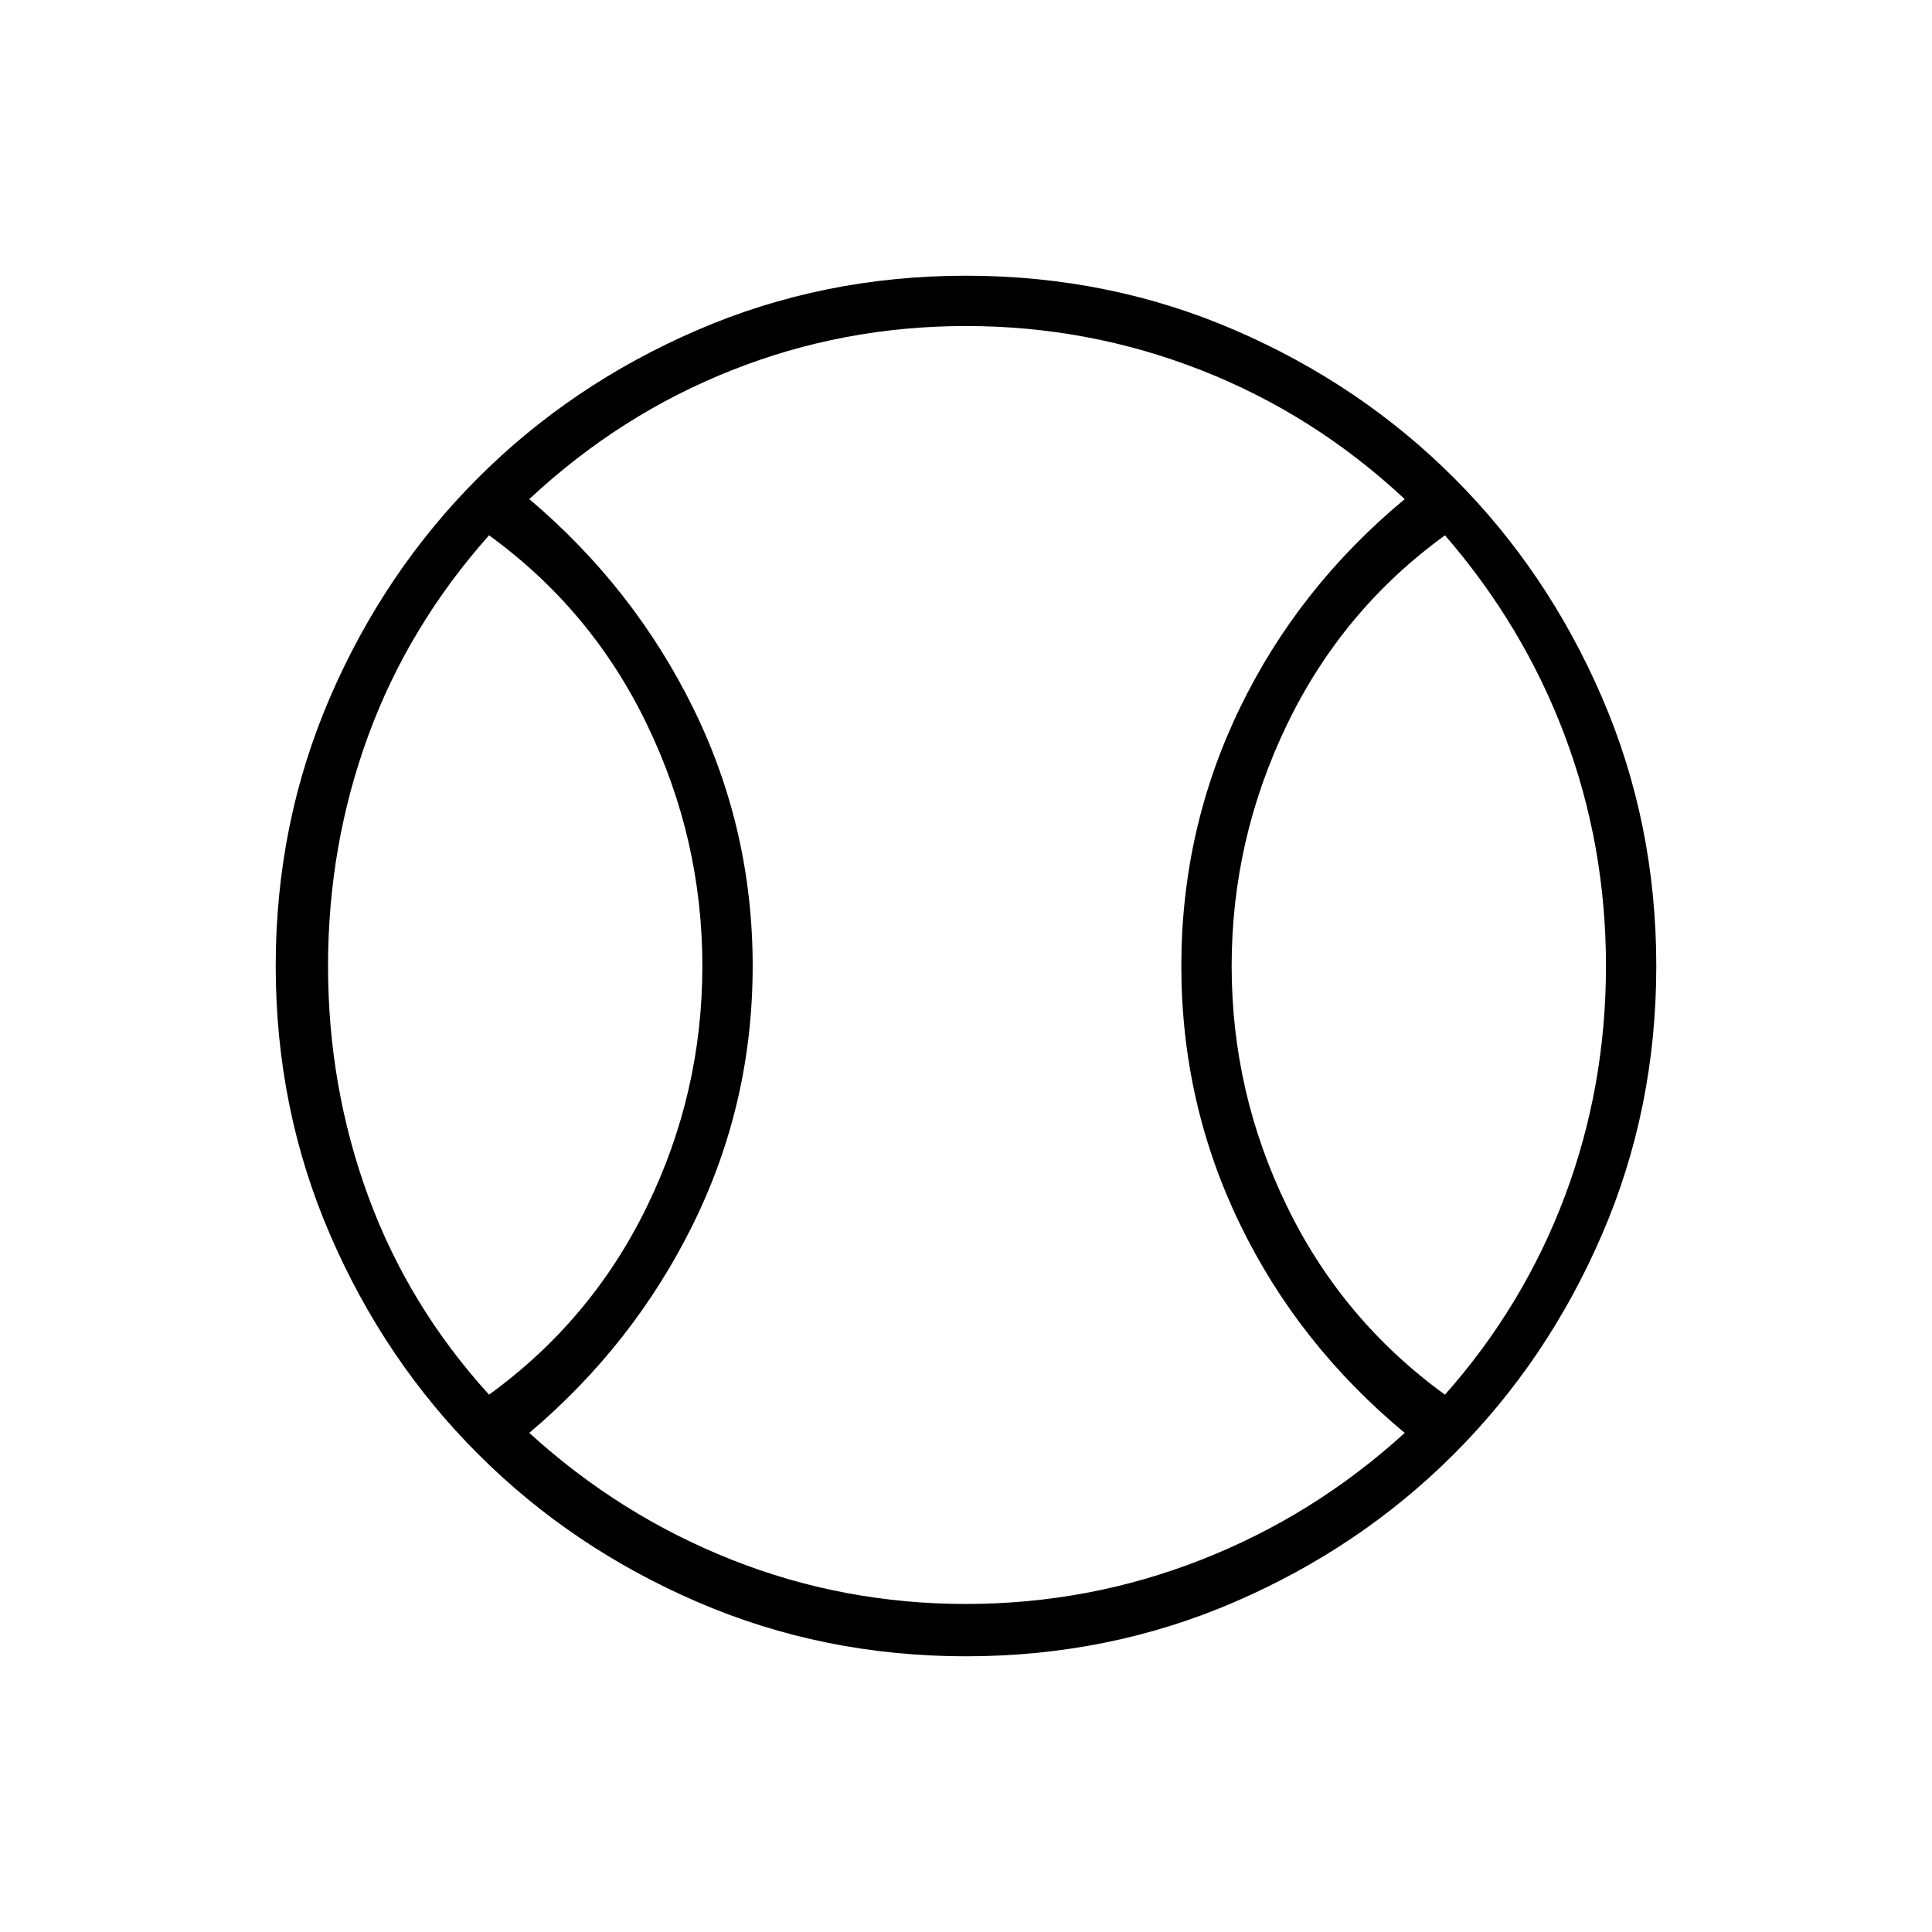 <svg xmlns="http://www.w3.org/2000/svg" height="24" width="24"><path d="M6.075 17.325Q7.35 16.4 8.037 14.987Q8.725 13.575 8.725 12Q8.725 10.425 8.037 9Q7.35 7.575 6.075 6.65Q5.075 7.775 4.575 9.137Q4.075 10.5 4.075 12Q4.075 13.5 4.575 14.863Q5.075 16.225 6.075 17.325ZM12 19.925Q13.525 19.925 14.925 19.375Q16.325 18.825 17.45 17.8Q16.125 16.7 15.4 15.2Q14.675 13.7 14.675 12Q14.675 10.3 15.4 8.8Q16.125 7.3 17.45 6.2Q16.325 5.15 14.925 4.6Q13.525 4.05 12 4.05Q10.475 4.05 9.088 4.6Q7.7 5.15 6.575 6.2Q7.875 7.3 8.613 8.8Q9.35 10.3 9.35 12Q9.35 13.7 8.613 15.2Q7.875 16.7 6.575 17.8Q7.7 18.825 9.088 19.375Q10.475 19.925 12 19.925ZM17.95 17.325Q18.925 16.225 19.438 14.863Q19.95 13.5 19.95 12Q19.95 10.5 19.438 9.137Q18.925 7.775 17.95 6.65Q16.675 7.575 15.988 9Q15.3 10.425 15.3 12Q15.3 13.575 15.988 14.987Q16.675 16.4 17.95 17.325ZM12 12Q12 12 12 12Q12 12 12 12Q12 12 12 12Q12 12 12 12Q12 12 12 12Q12 12 12 12Q12 12 12 12Q12 12 12 12Q12 12 12 12Q12 12 12 12Q12 12 12 12Q12 12 12 12Q12 12 12 12Q12 12 12 12Q12 12 12 12Q12 12 12 12ZM12 20.575Q10.225 20.575 8.663 19.9Q7.1 19.225 5.938 18.062Q4.775 16.9 4.1 15.337Q3.425 13.775 3.425 12Q3.425 10.225 4.1 8.662Q4.775 7.1 5.938 5.937Q7.1 4.775 8.663 4.1Q10.225 3.425 12 3.425Q13.775 3.425 15.338 4.1Q16.9 4.775 18.062 5.937Q19.225 7.1 19.9 8.662Q20.575 10.225 20.575 12Q20.575 13.775 19.9 15.337Q19.225 16.9 18.062 18.062Q16.9 19.225 15.338 19.9Q13.775 20.575 12 20.575Z"/></svg>